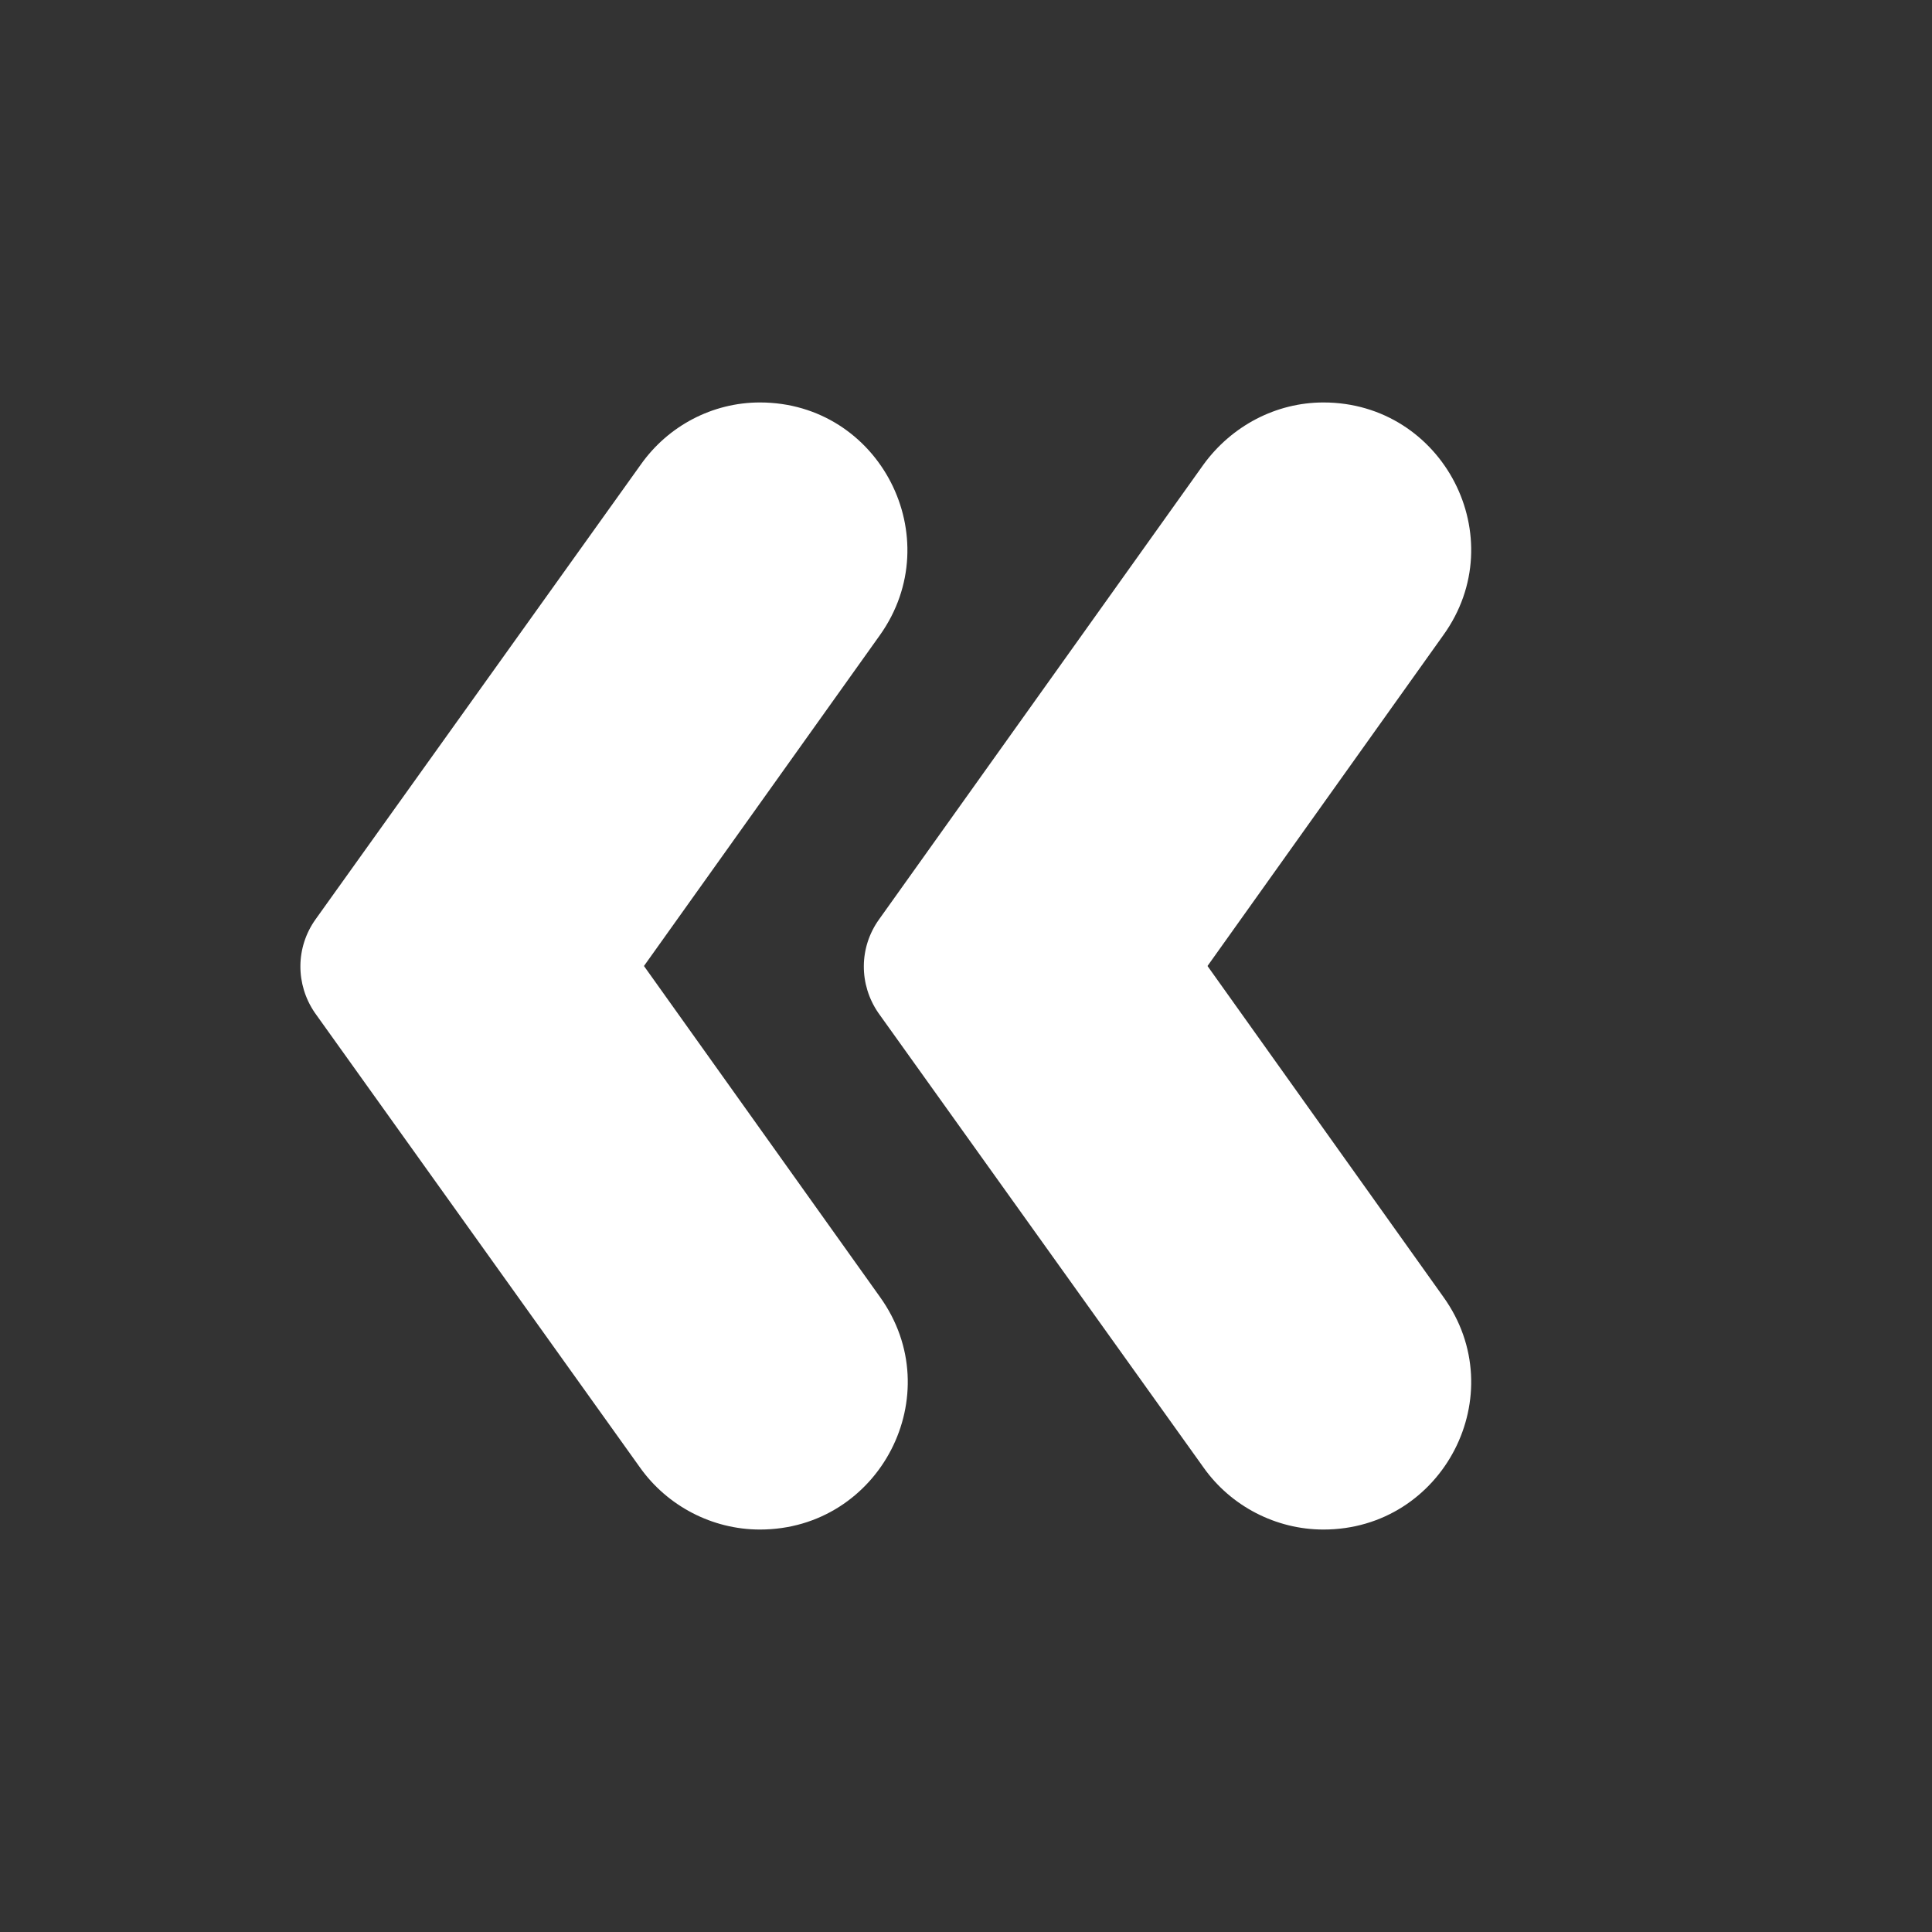 <svg viewBox="0 0 16 16" fill="none" xmlns="http://www.w3.org/2000/svg">
<rect x="0" y="0" width="16" height="16" fill="#333333" stroke="none"/>
<path d="M2.613 7.614L5.307 3.847C5.533 3.527 5.9 3.333 6.293 3.333C7.287 3.333 7.86 4.454 7.287 5.26L5.333 8L7.287 10.74C7.867 11.547 7.287 12.667 6.293 12.667C5.9 12.667 5.527 12.473 5.3 12.153L2.607 8.387C2.447 8.153 2.447 7.847 2.613 7.614Z" fill="white"/>
<path d="M7.28 7.614L9.967 3.847C10.2 3.527 10.567 3.333 10.96 3.333C11.953 3.333 12.533 4.454 11.953 5.26L10 8L11.953 10.74C12.533 11.547 11.953 12.667 10.96 12.667C10.567 12.667 10.193 12.473 9.967 12.153L7.273 8.387C7.113 8.153 7.113 7.847 7.28 7.614Z" fill="white"/>
</svg>
